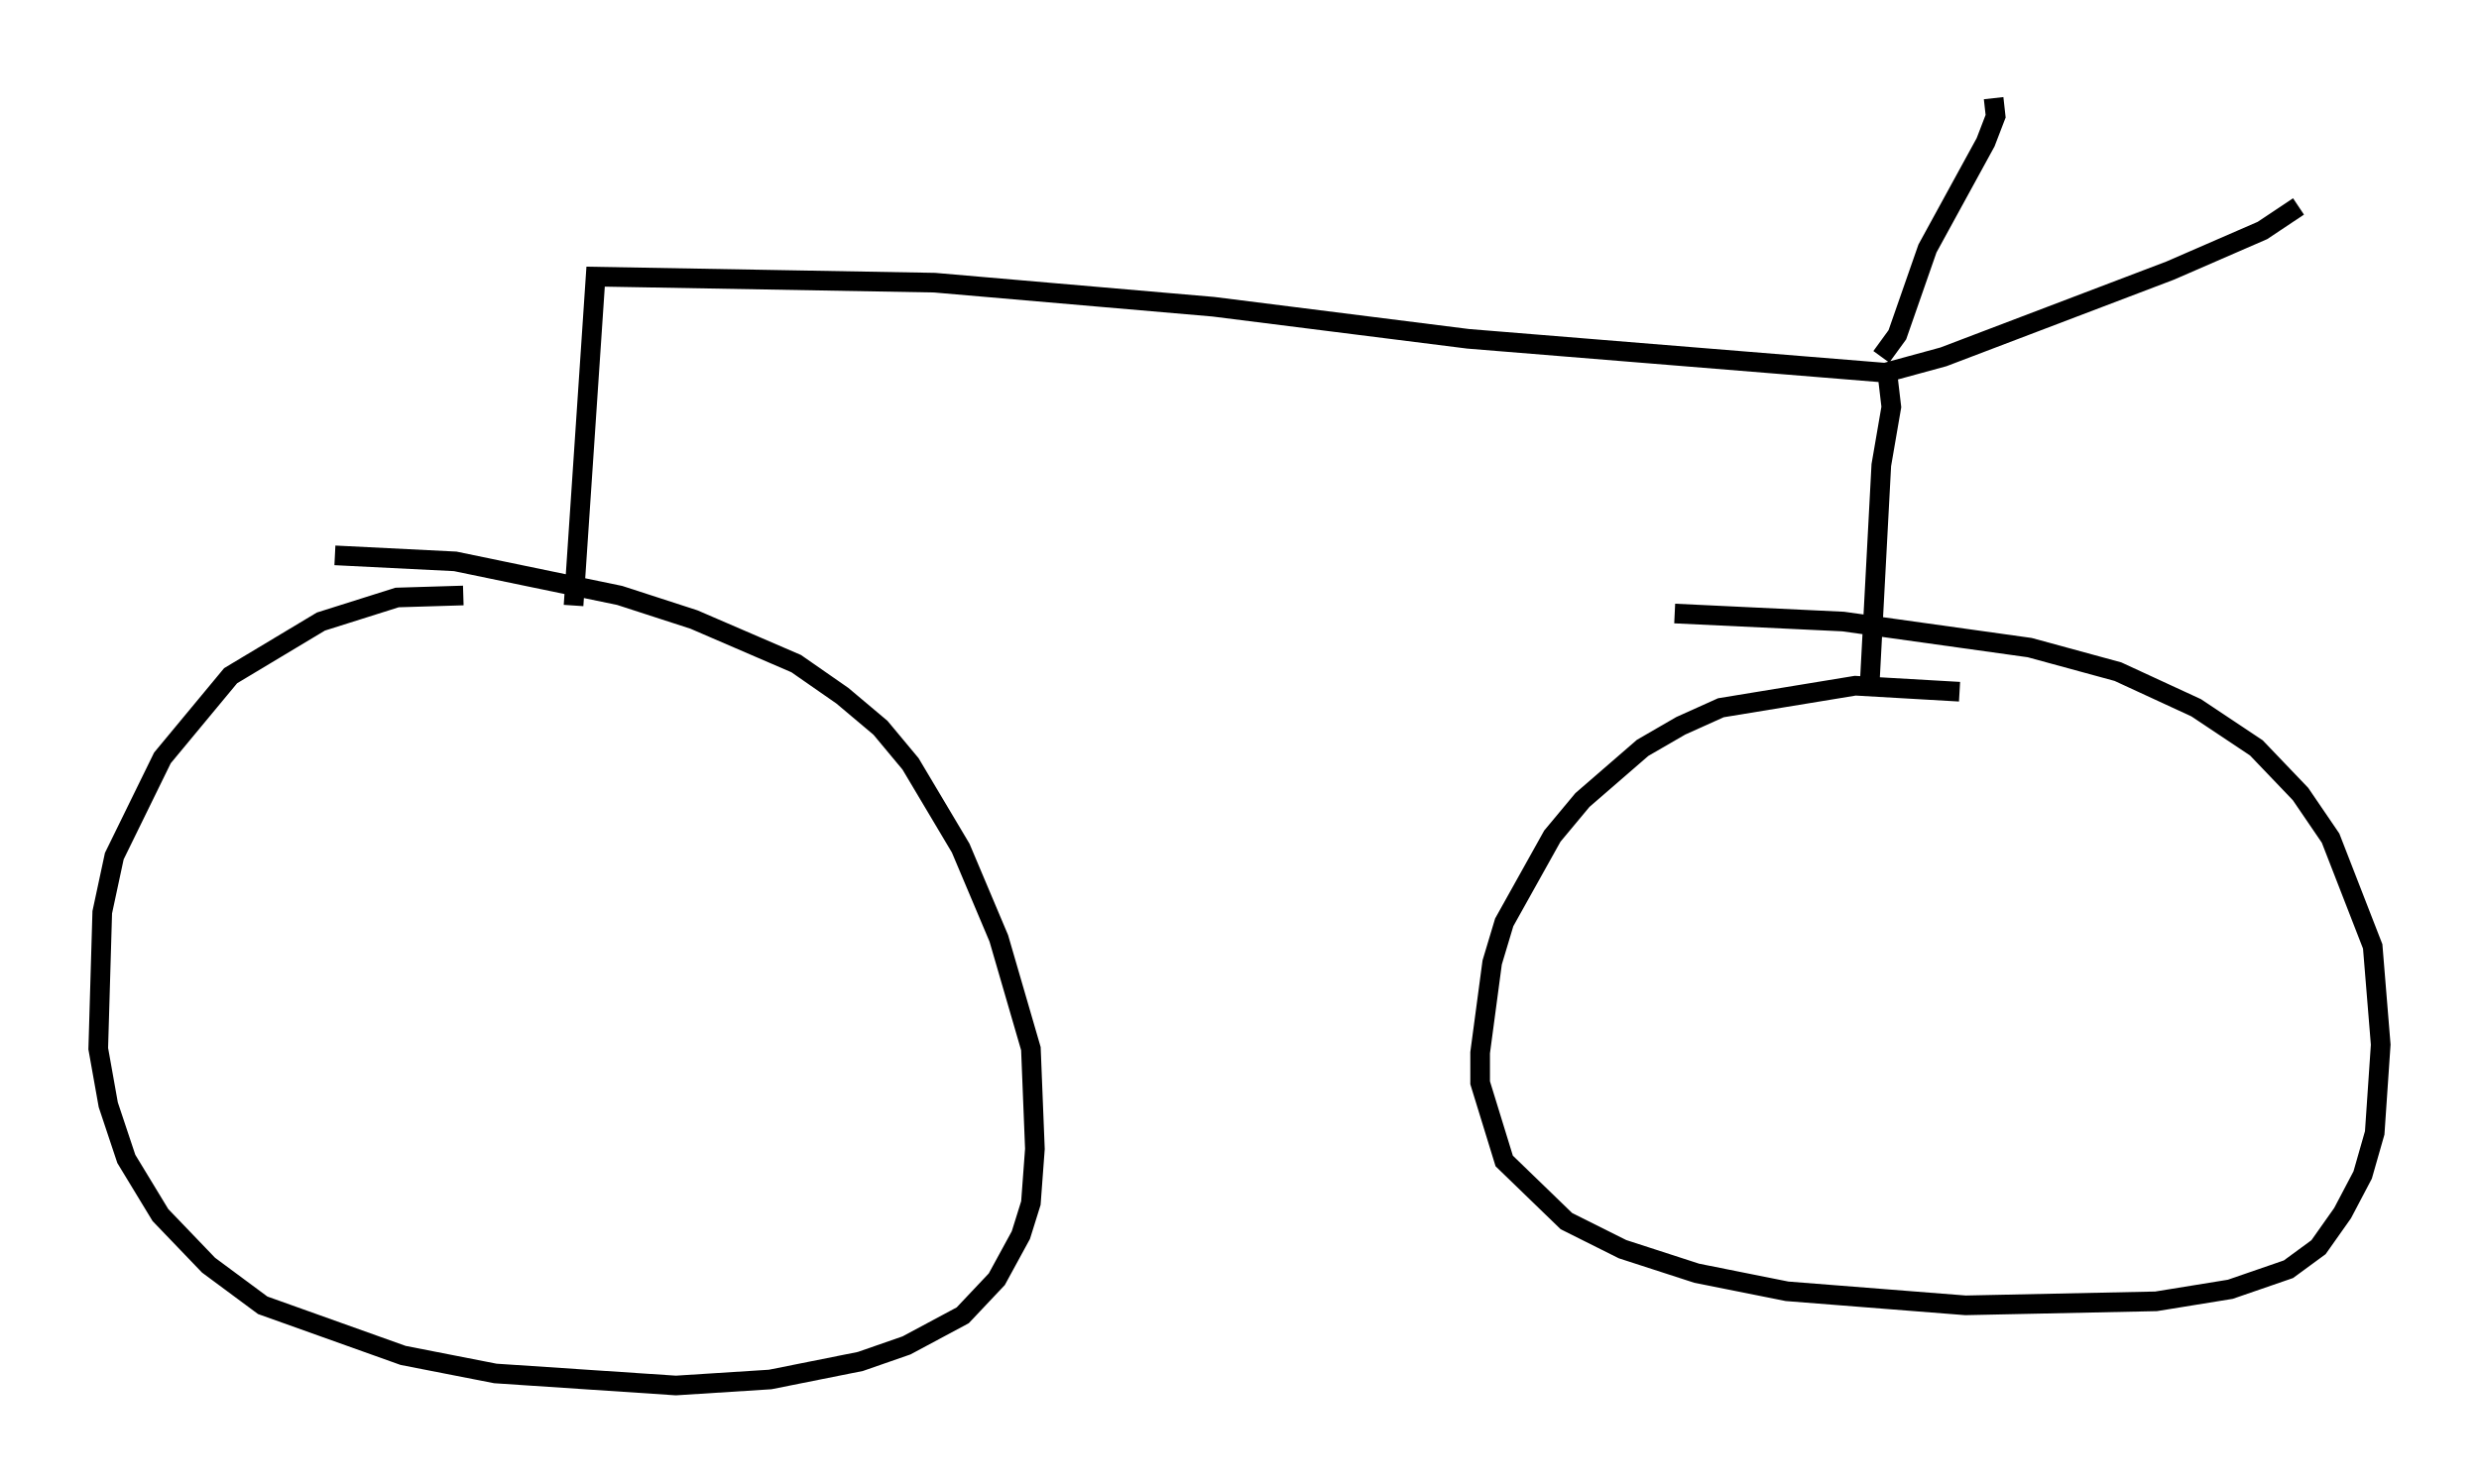 <?xml version="1.0" encoding="utf-8" ?>
<svg baseProfile="full" height="75.538" version="1.1" width="126.172" xmlns="http://www.w3.org/2000/svg" xmlns:ev="http://www.w3.org/2001/xml-events" xmlns:xlink="http://www.w3.org/1999/xlink"><defs /><rect fill="white" height="75.538" width="126.172" x="0" y="0" /><path d="M27.663, 31.032 m-4.083, -0.715 l-3.369, 0.102 -3.879, 1.225 l-4.594, 2.756 -3.471, 4.185 l-2.45, 5.002 -0.613, 2.858 l-0.204, 6.942 0.51, 2.858 l0.919, 2.756 1.735, 2.858 l2.45, 2.552 2.756, 2.042 l7.146, 2.552 4.696, 0.919 l9.188, 0.613 4.798, -0.306 l4.594, -0.919 2.348, -0.817 l2.858, -1.531 1.735, -1.838 l1.225, -2.246 0.51, -1.633 l0.204, -2.756 -0.204, -5.104 l-1.633, -5.615 -1.94, -4.594 l-2.552, -4.288 -1.531, -1.838 l-1.94, -1.633 -2.348, -1.633 l-5.206, -2.246 -3.777, -1.225 l-8.371, -1.735 -6.125, -0.306 m82.688, 6.942 l-5.308, -0.306 -6.84, 1.123 l-2.042, 0.919 -1.94, 1.123 l-3.063, 2.654 -1.531, 1.838 l-2.45, 4.39 -0.613, 2.042 l-0.613, 4.594 0.0, 1.531 l1.225, 3.981 3.165, 3.063 l2.858, 1.429 3.777, 1.225 l4.594, 0.919 9.086, 0.715 l9.698, -0.204 3.777, -0.613 l2.96, -1.021 1.531, -1.123 l1.225, -1.735 1.021, -1.94 l0.613, -2.144 0.306, -4.492 l-0.408, -5.002 -2.144, -5.513 l-1.531, -2.246 -2.246, -2.348 l-3.063, -2.042 -3.981, -1.838 l-4.492, -1.225 -9.494, -1.327 l-8.575, -0.408 m-56.044, -0.408 l1.123, -16.742 17.252, 0.306 l14.19, 1.225 12.965, 1.633 l21.336, 1.735 0.204, 1.735 l-0.51, 2.96 -0.613, 11.536 m0.408, -16.129 l3.369, -0.919 11.536, -4.39 l4.696, -2.042 1.838, -1.225 m-21.234, 7.656 l0.817, -1.123 1.531, -4.39 l2.96, -5.41 0.51, -1.327 l-0.102, -0.919 " fill="none" stroke="black" stroke-width="1" /></svg>